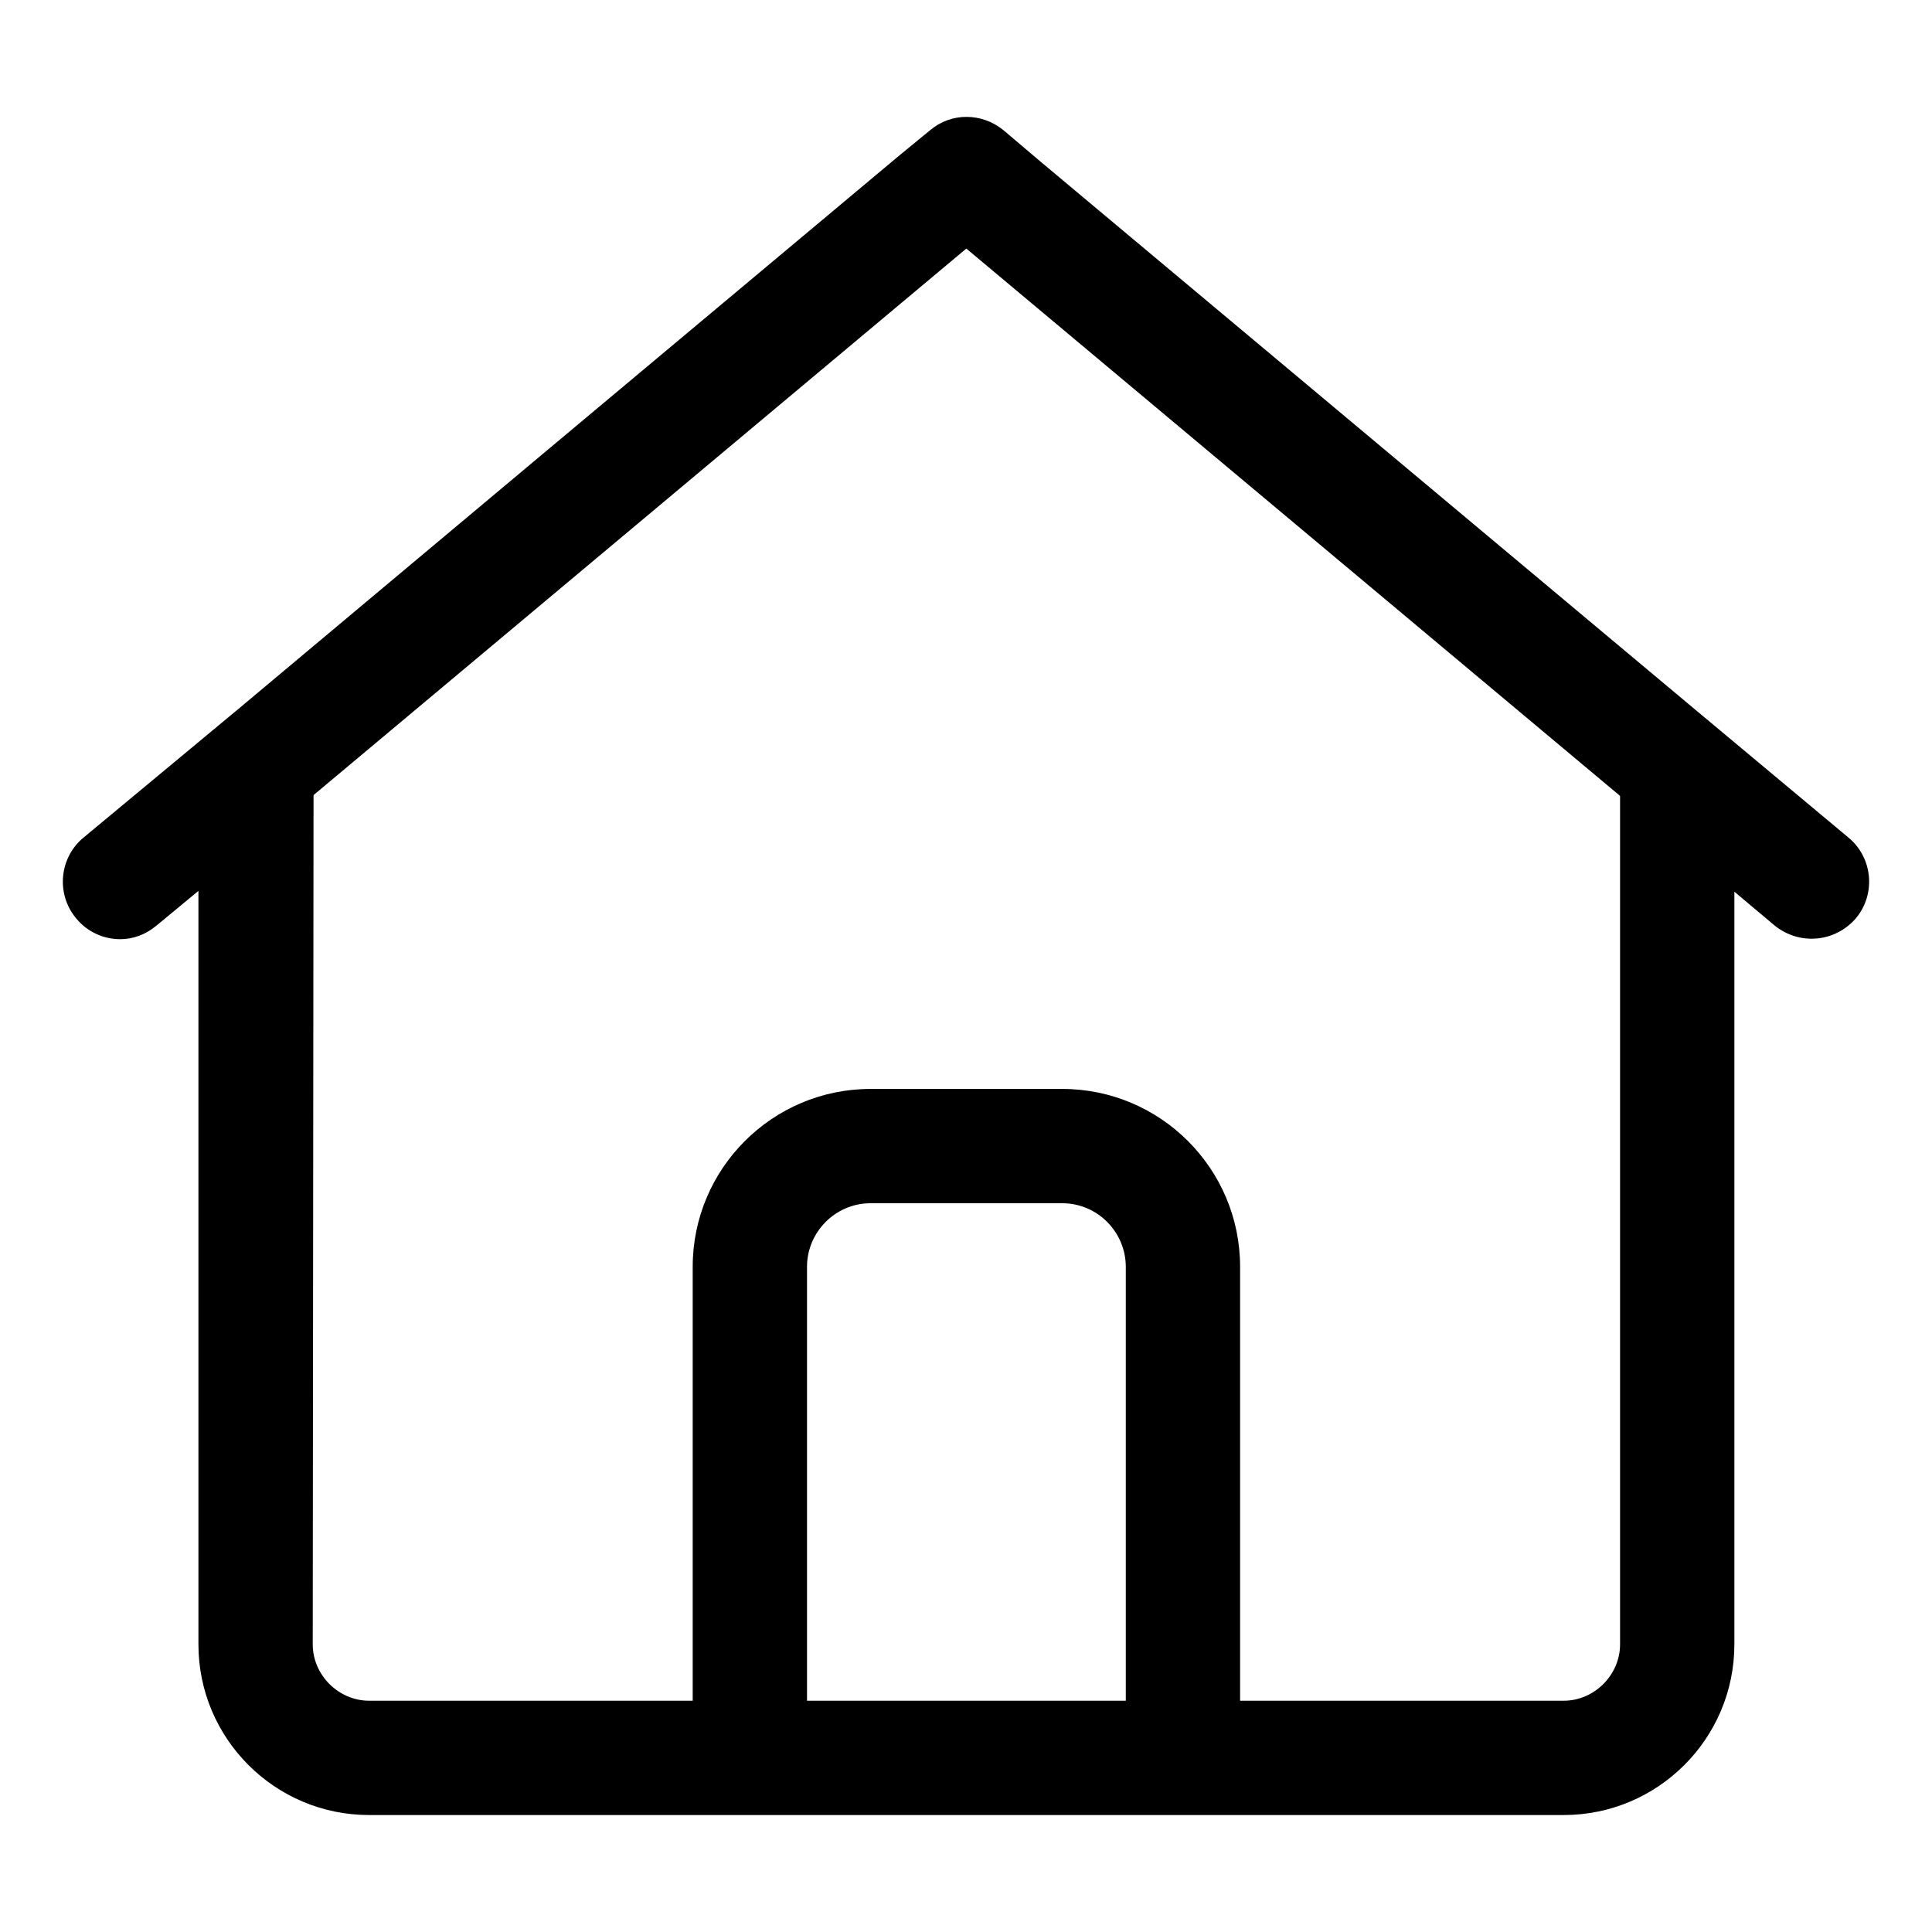 <svg xmlns="http://www.w3.org/2000/svg" width="24" height="24" viewBox="0 0 24 24">
    <path id="bounds" opacity="0" d="M0 0h24v24H0z"/>
    <path d="M22.965 10.407l-1.94-1.62-8.1-6.78-.46-.39c-.27-.22-.65-.22-.91 0l-.39.32-4.48 3.75-3.7 3.1-1.95 1.62c-.3.25-.34.7-.09 1 .14.17.34.26.55.26.16 0 .32-.06.45-.17l.52-.43v9.36c0 1.17.95 2.12 2.12 2.12h14.84c1.17 0 2.12-.95 2.12-2.12v-9.35l.5.42c.31.25.75.21 1.01-.09.25-.3.21-.75-.09-1zm-12.94 10.72v-5.39c0-.43.35-.79.79-.79h2.38c.44 0 .79.36.79.79v5.39h-3.96zm10.1-.7c0 .38-.32.7-.7.7h-4.02v-5.39c0-1.22-.99-2.21-2.21-2.21h-2.38c-1.22 0-2.21.99-2.21 2.21v5.39h-4.02c-.38 0-.7-.32-.7-.7l.01-10.55 8.11-6.79.01.01 8.11 6.79v10.54z"/>
</svg>
